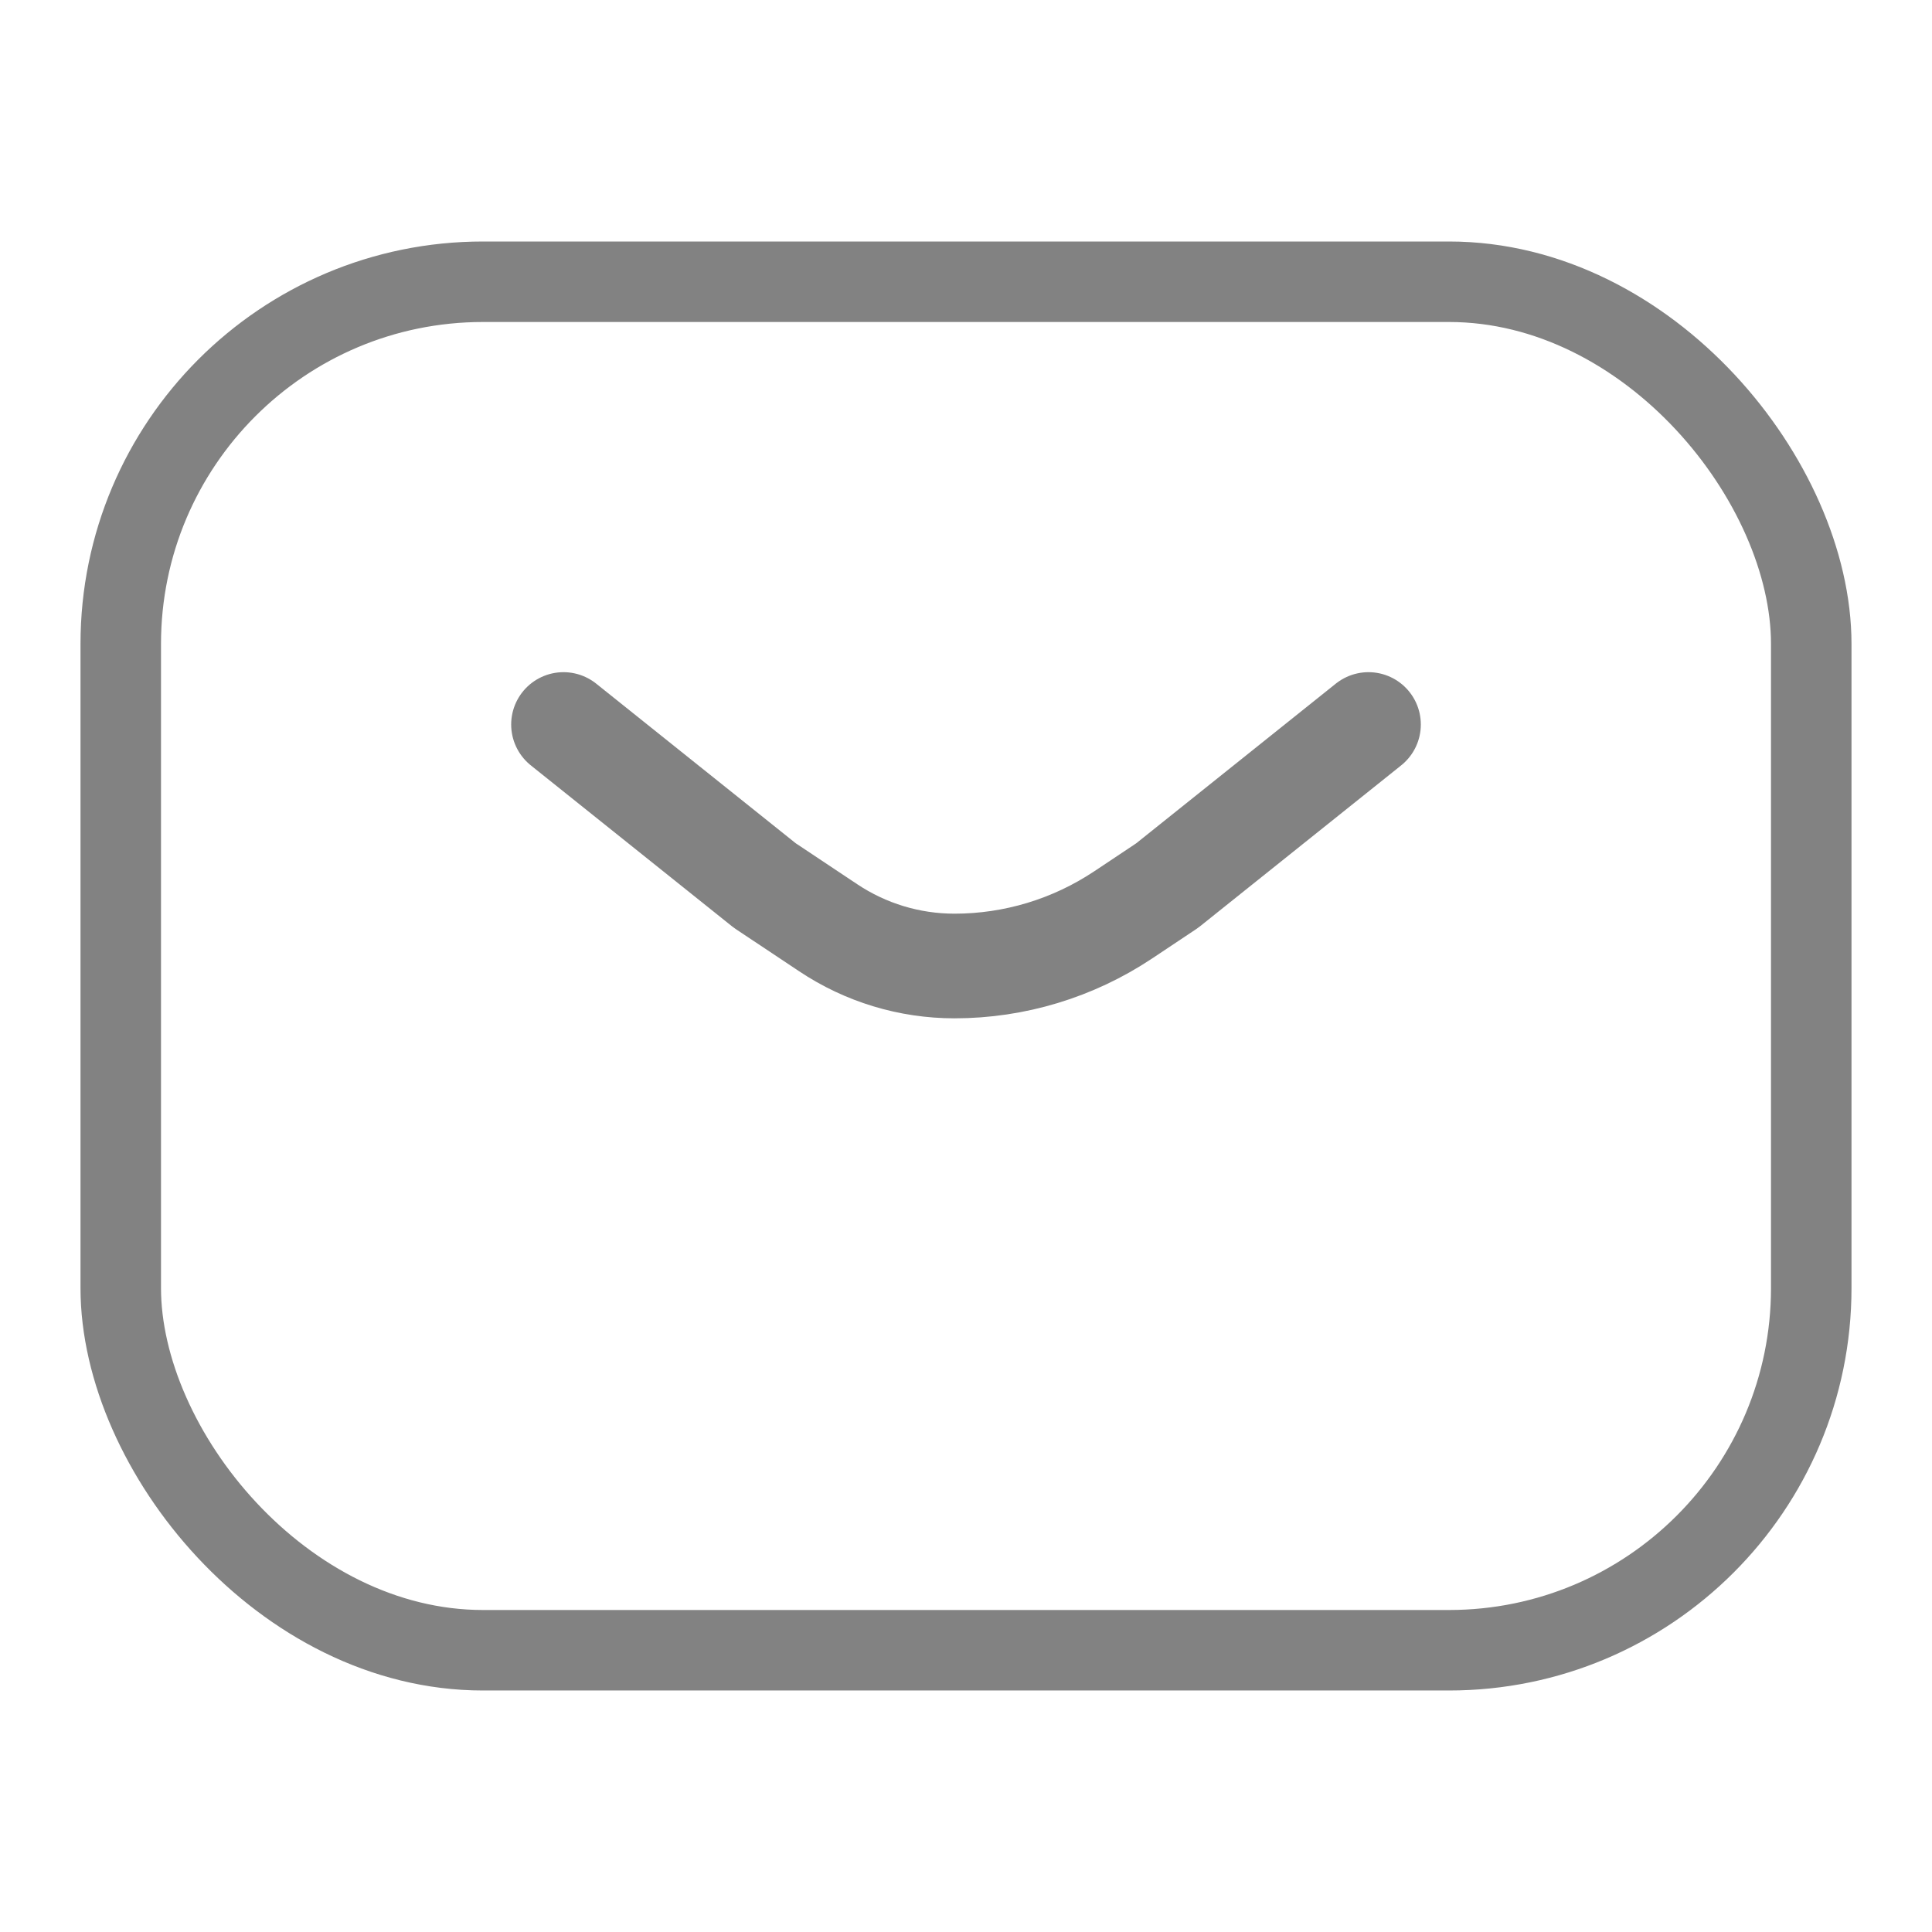 <svg width="24" height="24" viewBox="0 0 24 24" fill="none" xmlns="http://www.w3.org/2000/svg">
<rect x="1.5" y="3.5" width="21" height="17" rx="4.5" stroke="#828282"/>
<path d="M7 9L9.5 11L10.287 11.524C10.752 11.835 11.298 12 11.857 12V12C12.602 12 13.331 11.779 13.951 11.366L14.5 11L17 9" stroke="#828282" stroke-width="1.3" stroke-linecap="round" stroke-linejoin="round"/>
</svg>
